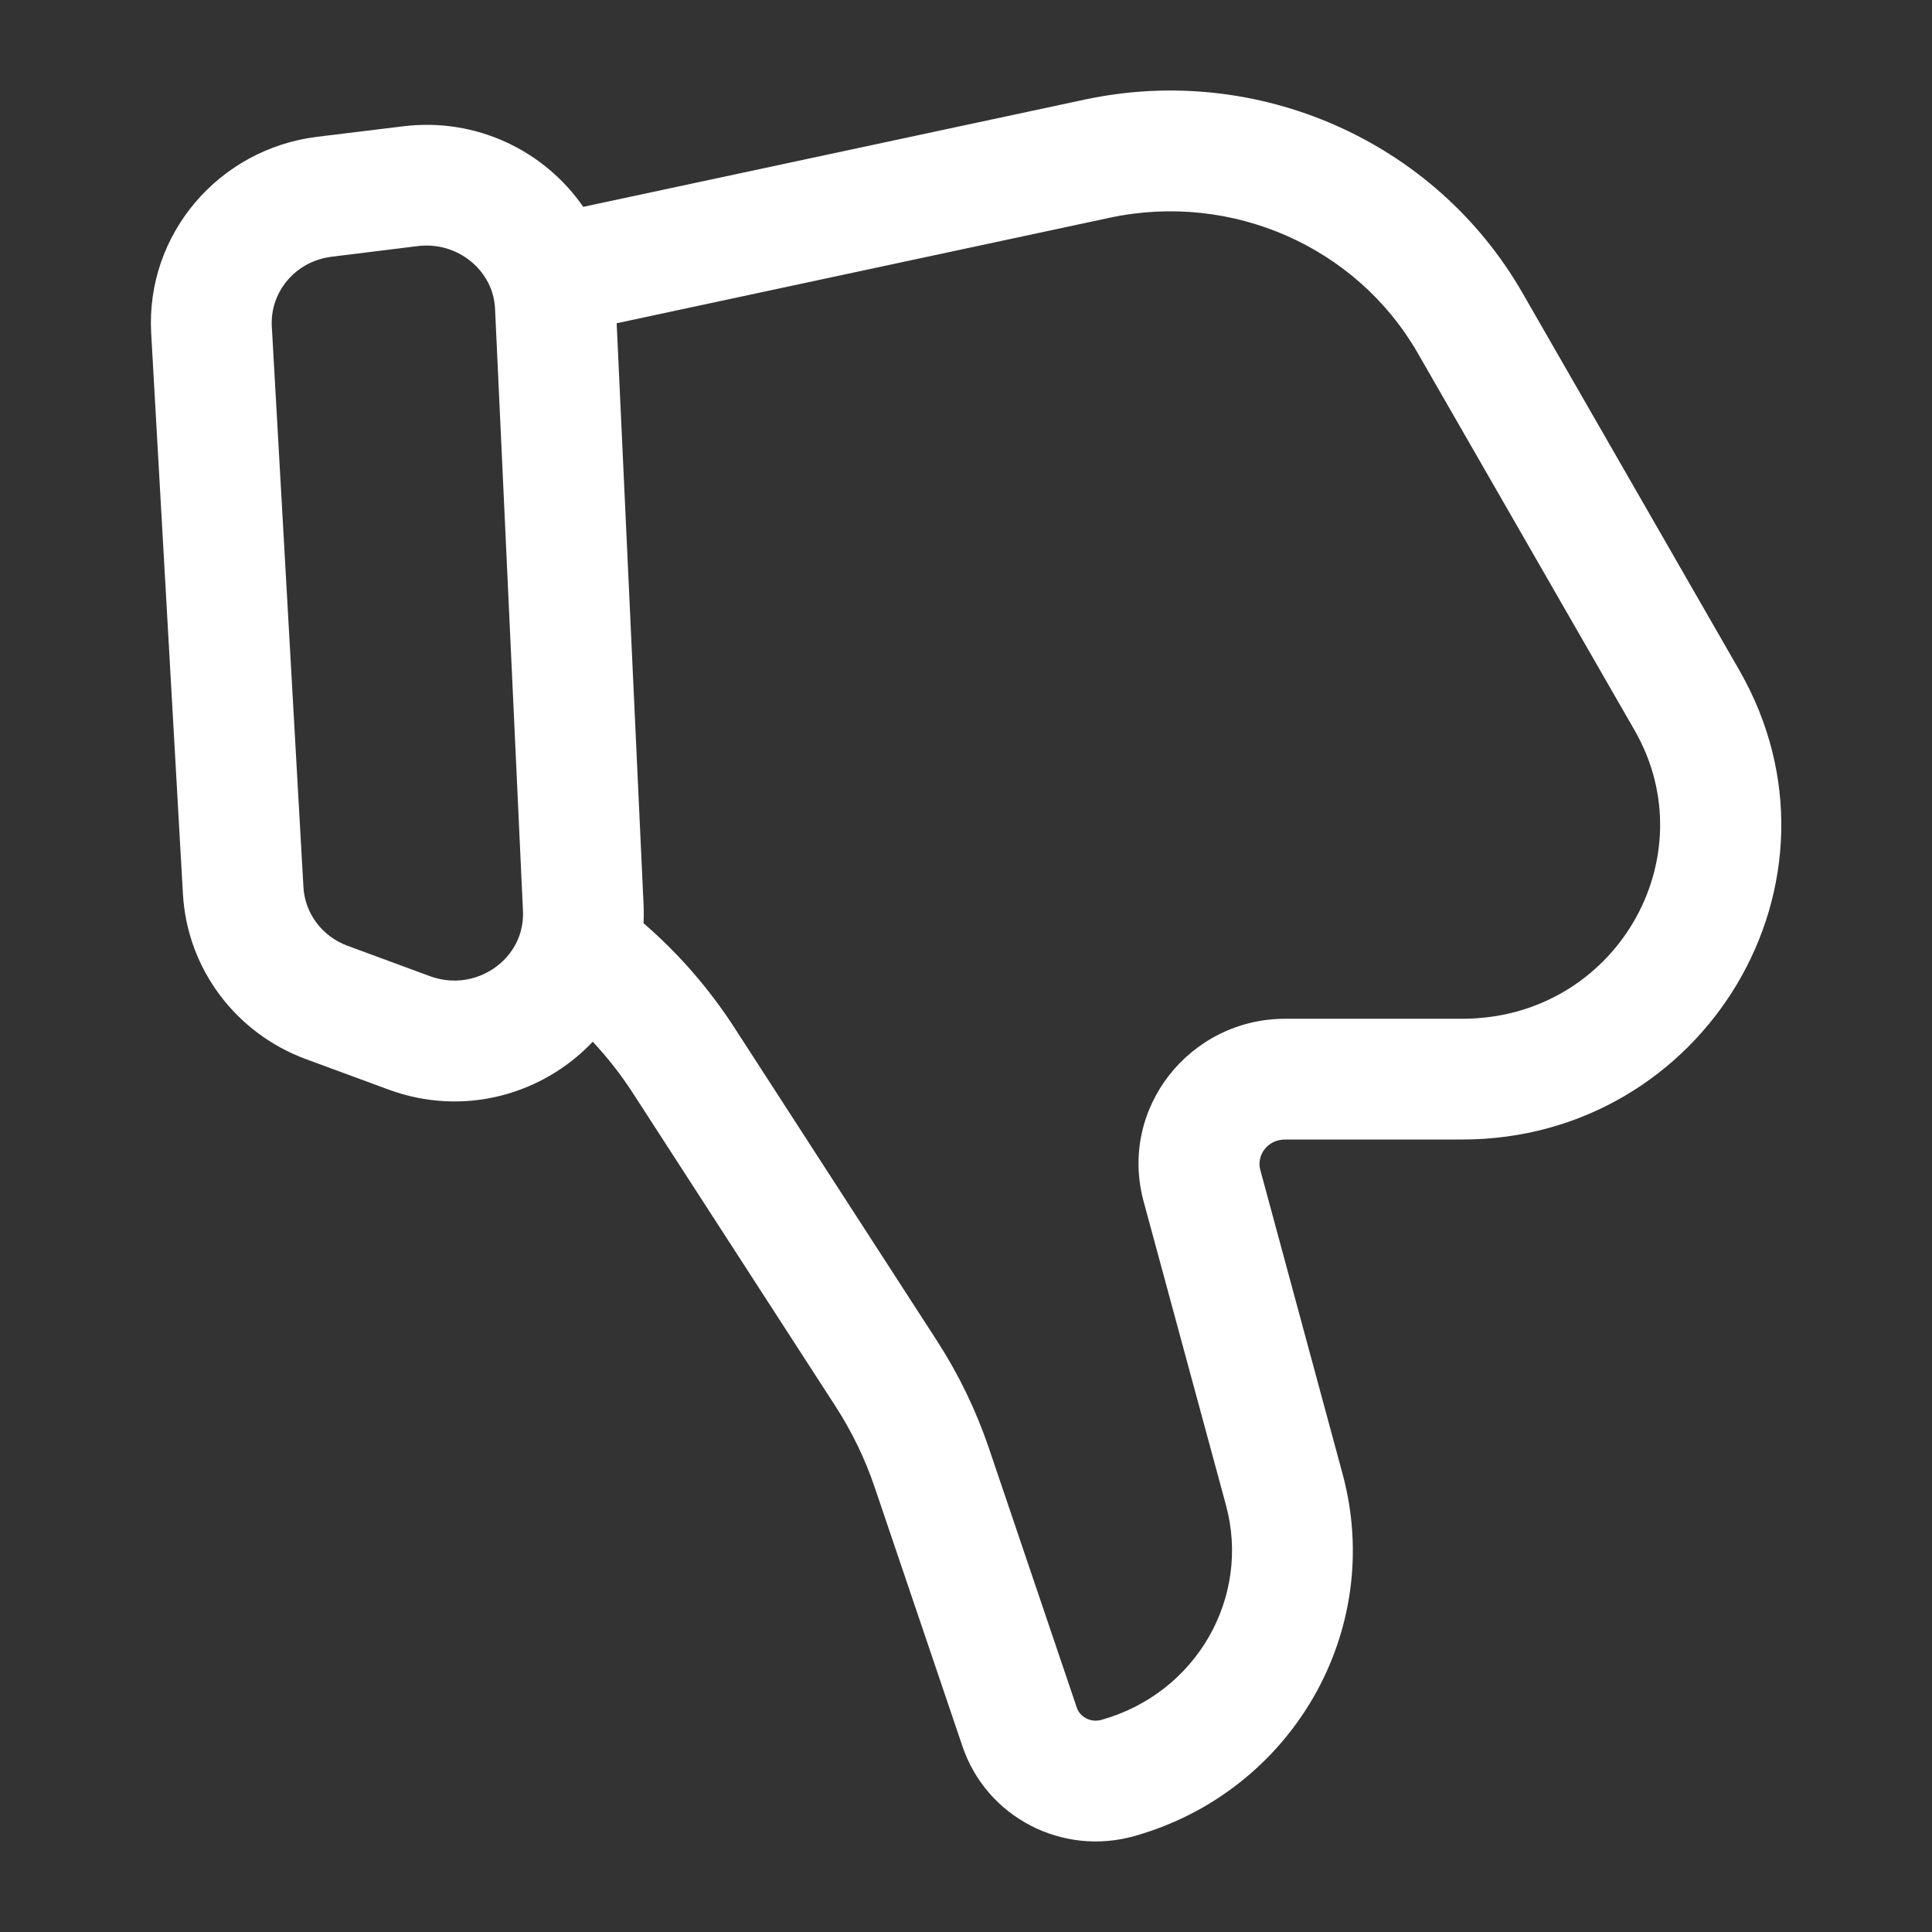 <svg width="16" height="16" viewBox="0 0 16 16" fill="none" xmlns="http://www.w3.org/2000/svg">
<rect x="0" y="0" width="16" height="16" fill="#333333" stroke="none"/>
<path fill-rule="evenodd" clip-rule="evenodd" d="M7.971 14.463C8.171 15.053 8.8 15.373 9.393 15.206C10.696 14.84 11.472 13.508 11.118 12.204L10.437 9.688C10.405 9.572 10.493 9.437 10.643 9.437H12.109C14.116 9.437 15.408 7.298 14.404 5.55L12.608 2.425C11.883 1.164 10.412 0.519 8.982 0.825L4.83 1.713C4.509 1.248 3.943 0.971 3.338 1.046L2.626 1.133C1.814 1.233 1.206 1.938 1.252 2.76L1.515 7.404C1.55 8.023 1.953 8.557 2.533 8.771L3.214 9.022C3.843 9.255 4.498 9.062 4.909 8.627C5.031 8.758 5.142 8.899 5.239 9.049L6.921 11.649C7.055 11.857 7.163 12.079 7.242 12.312L7.971 14.463ZM5.33 7.646C5.332 7.597 5.332 7.548 5.33 7.498L5.107 2.677L9.191 1.803C10.204 1.587 11.236 2.045 11.741 2.924L13.537 6.048C14.144 7.105 13.376 8.437 12.109 8.437H10.643C9.856 8.437 9.262 9.176 9.471 9.95L10.153 12.465C10.36 13.227 9.91 14.022 9.122 14.243C9.03 14.269 8.943 14.217 8.918 14.143L8.189 11.991C8.083 11.68 7.94 11.383 7.761 11.106L6.079 8.506C5.87 8.184 5.618 7.895 5.33 7.646ZM4.311 7.718C4.227 8.013 3.888 8.205 3.56 8.084L2.879 7.833C2.665 7.754 2.525 7.561 2.513 7.348L2.251 2.703C2.235 2.421 2.444 2.163 2.748 2.126L3.46 2.038C3.748 2.003 4.002 2.181 4.078 2.428C4.09 2.47 4.098 2.514 4.1 2.561L4.331 7.544C4.334 7.607 4.326 7.665 4.311 7.718Z" fill="white"/>
</svg>
